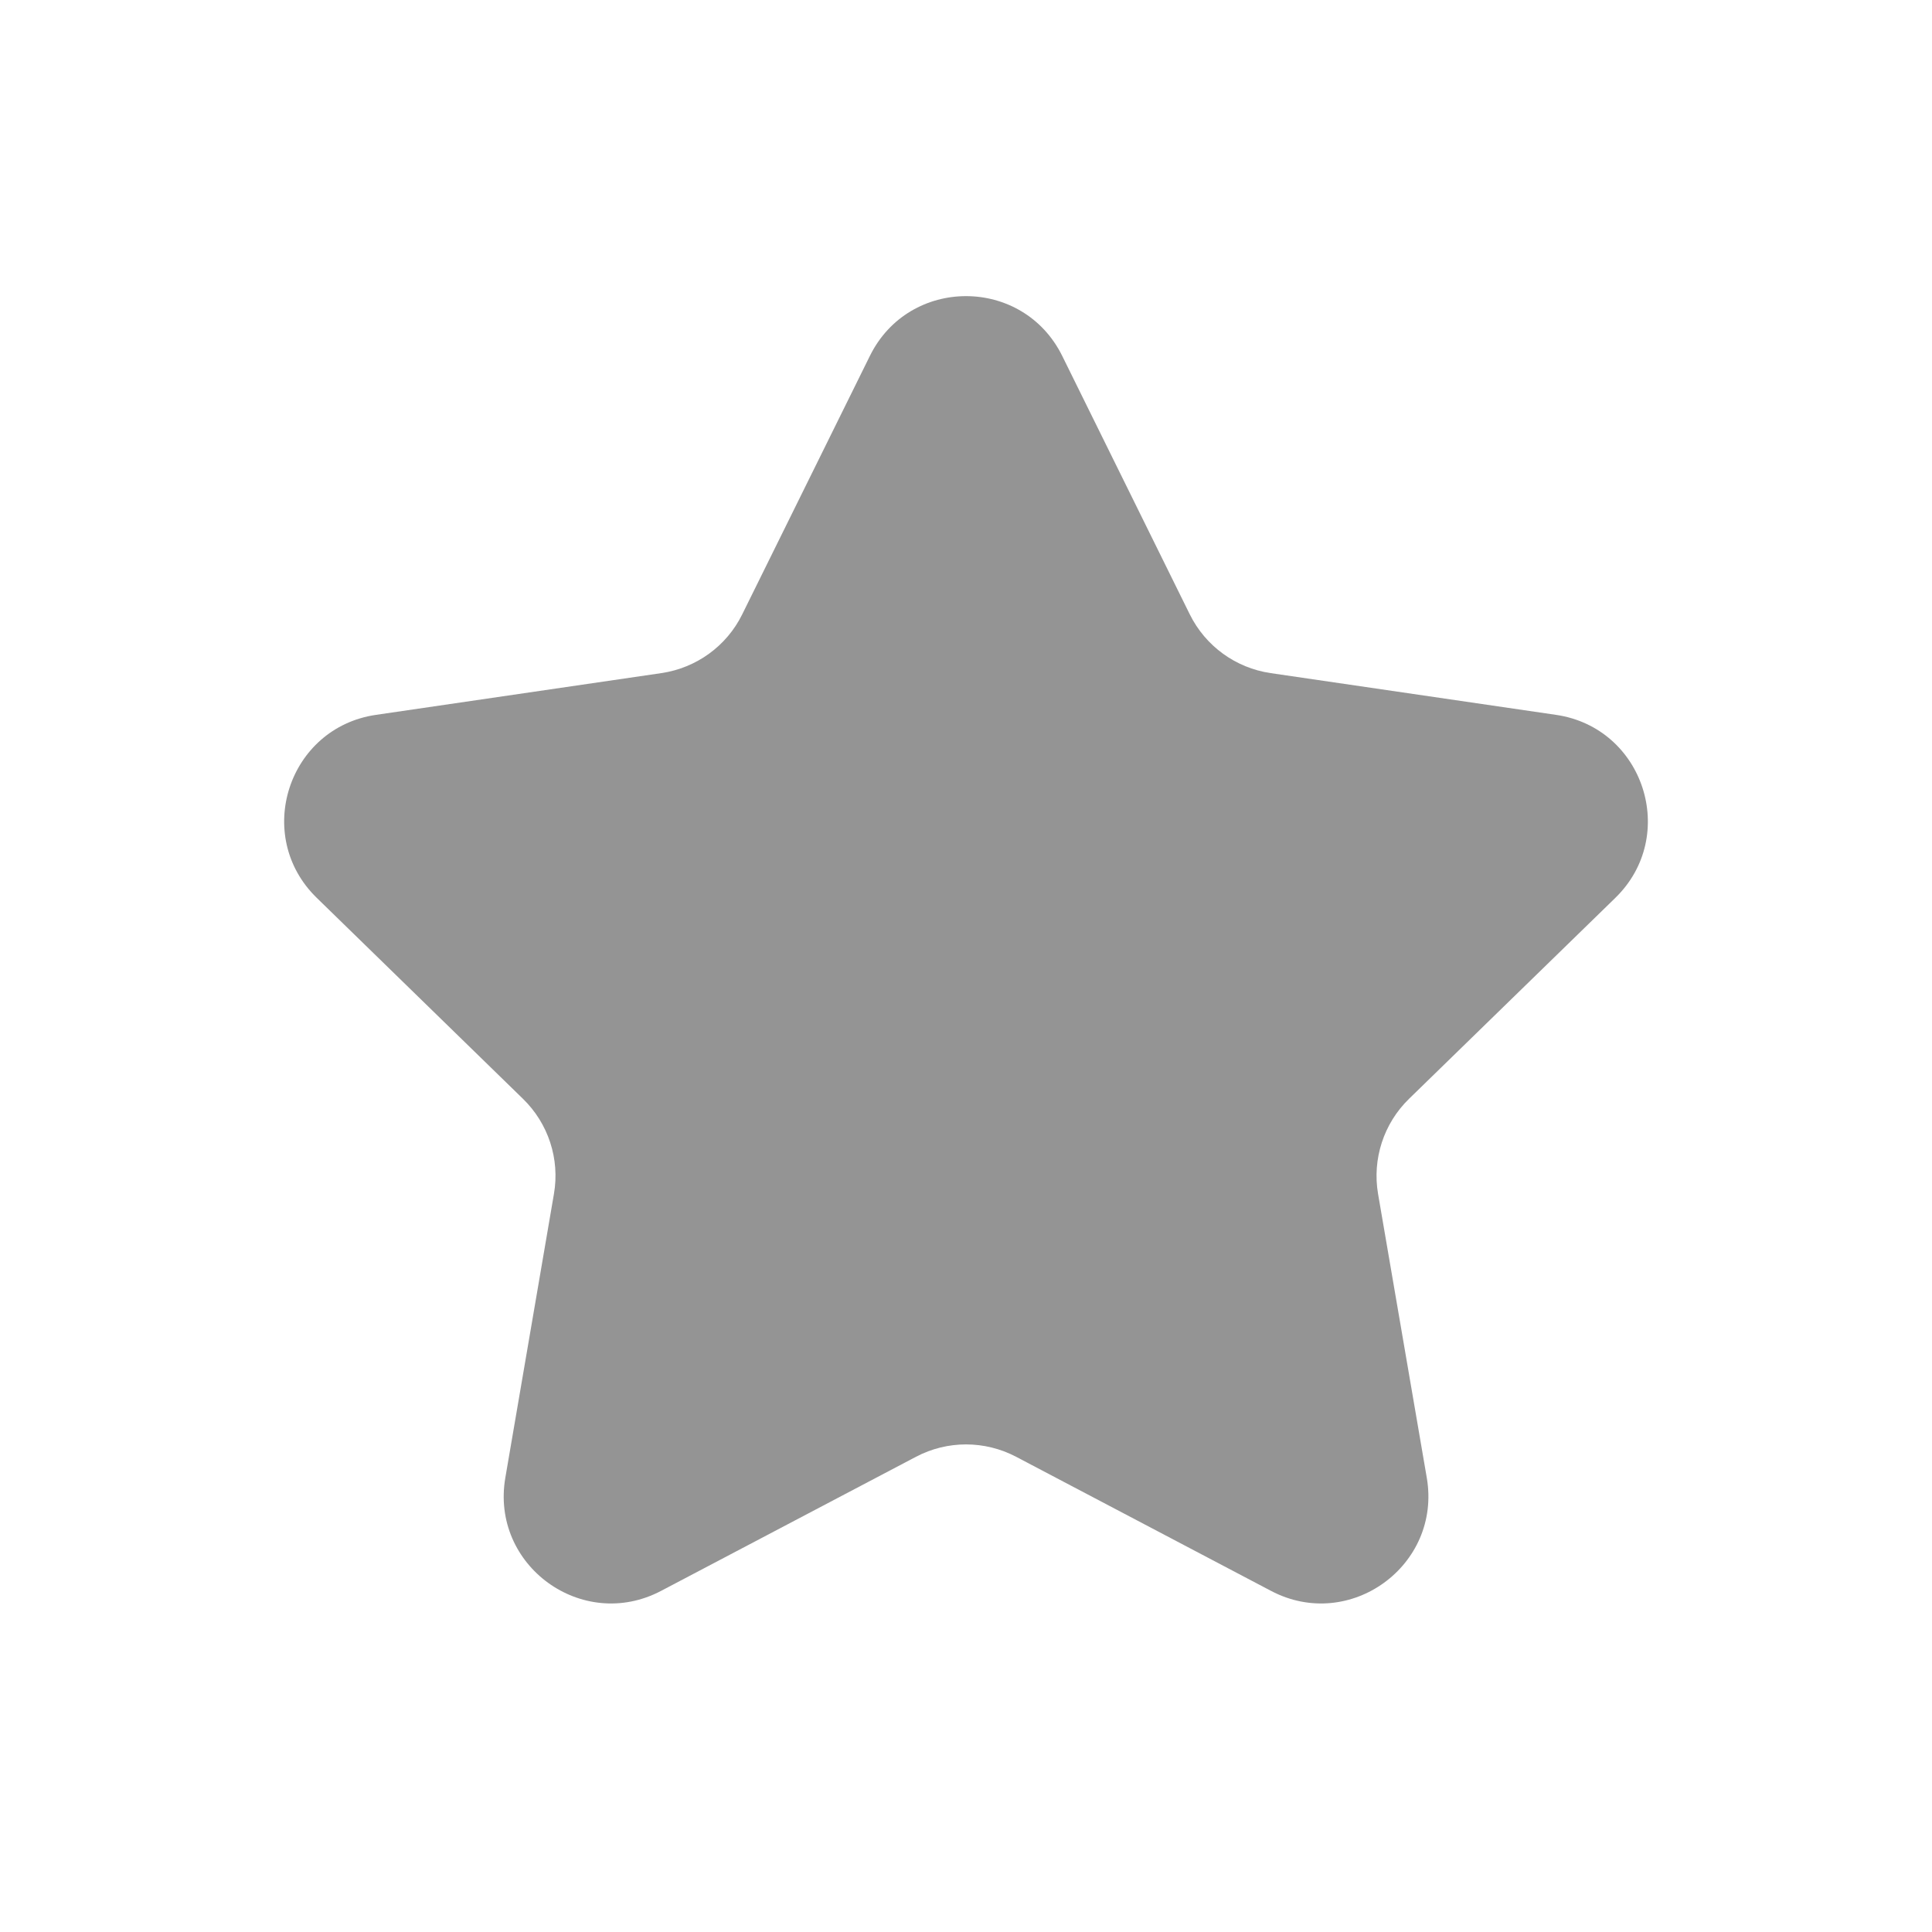 <svg width="18" height="18" viewBox="0 0 18 18" fill="none" xmlns="http://www.w3.org/2000/svg">
<path d="M8.104 3.317C8.47 2.573 9.53 2.573 9.897 3.317L11.085 5.724C11.231 6.019 11.512 6.223 11.837 6.271L14.496 6.66C15.316 6.779 15.643 7.787 15.05 8.365L13.127 10.238C12.891 10.468 12.784 10.799 12.839 11.123L13.293 13.768C13.433 14.585 12.575 15.208 11.842 14.822L9.466 13.572C9.174 13.419 8.826 13.419 8.535 13.572L6.159 14.822C5.425 15.208 4.568 14.585 4.708 13.768L5.161 11.123C5.217 10.799 5.109 10.468 4.873 10.238L2.951 8.365C2.357 7.787 2.684 6.779 3.504 6.66L6.163 6.271C6.488 6.223 6.77 6.019 6.915 5.724L8.104 3.317Z" fill="#949494"/>
</svg>
